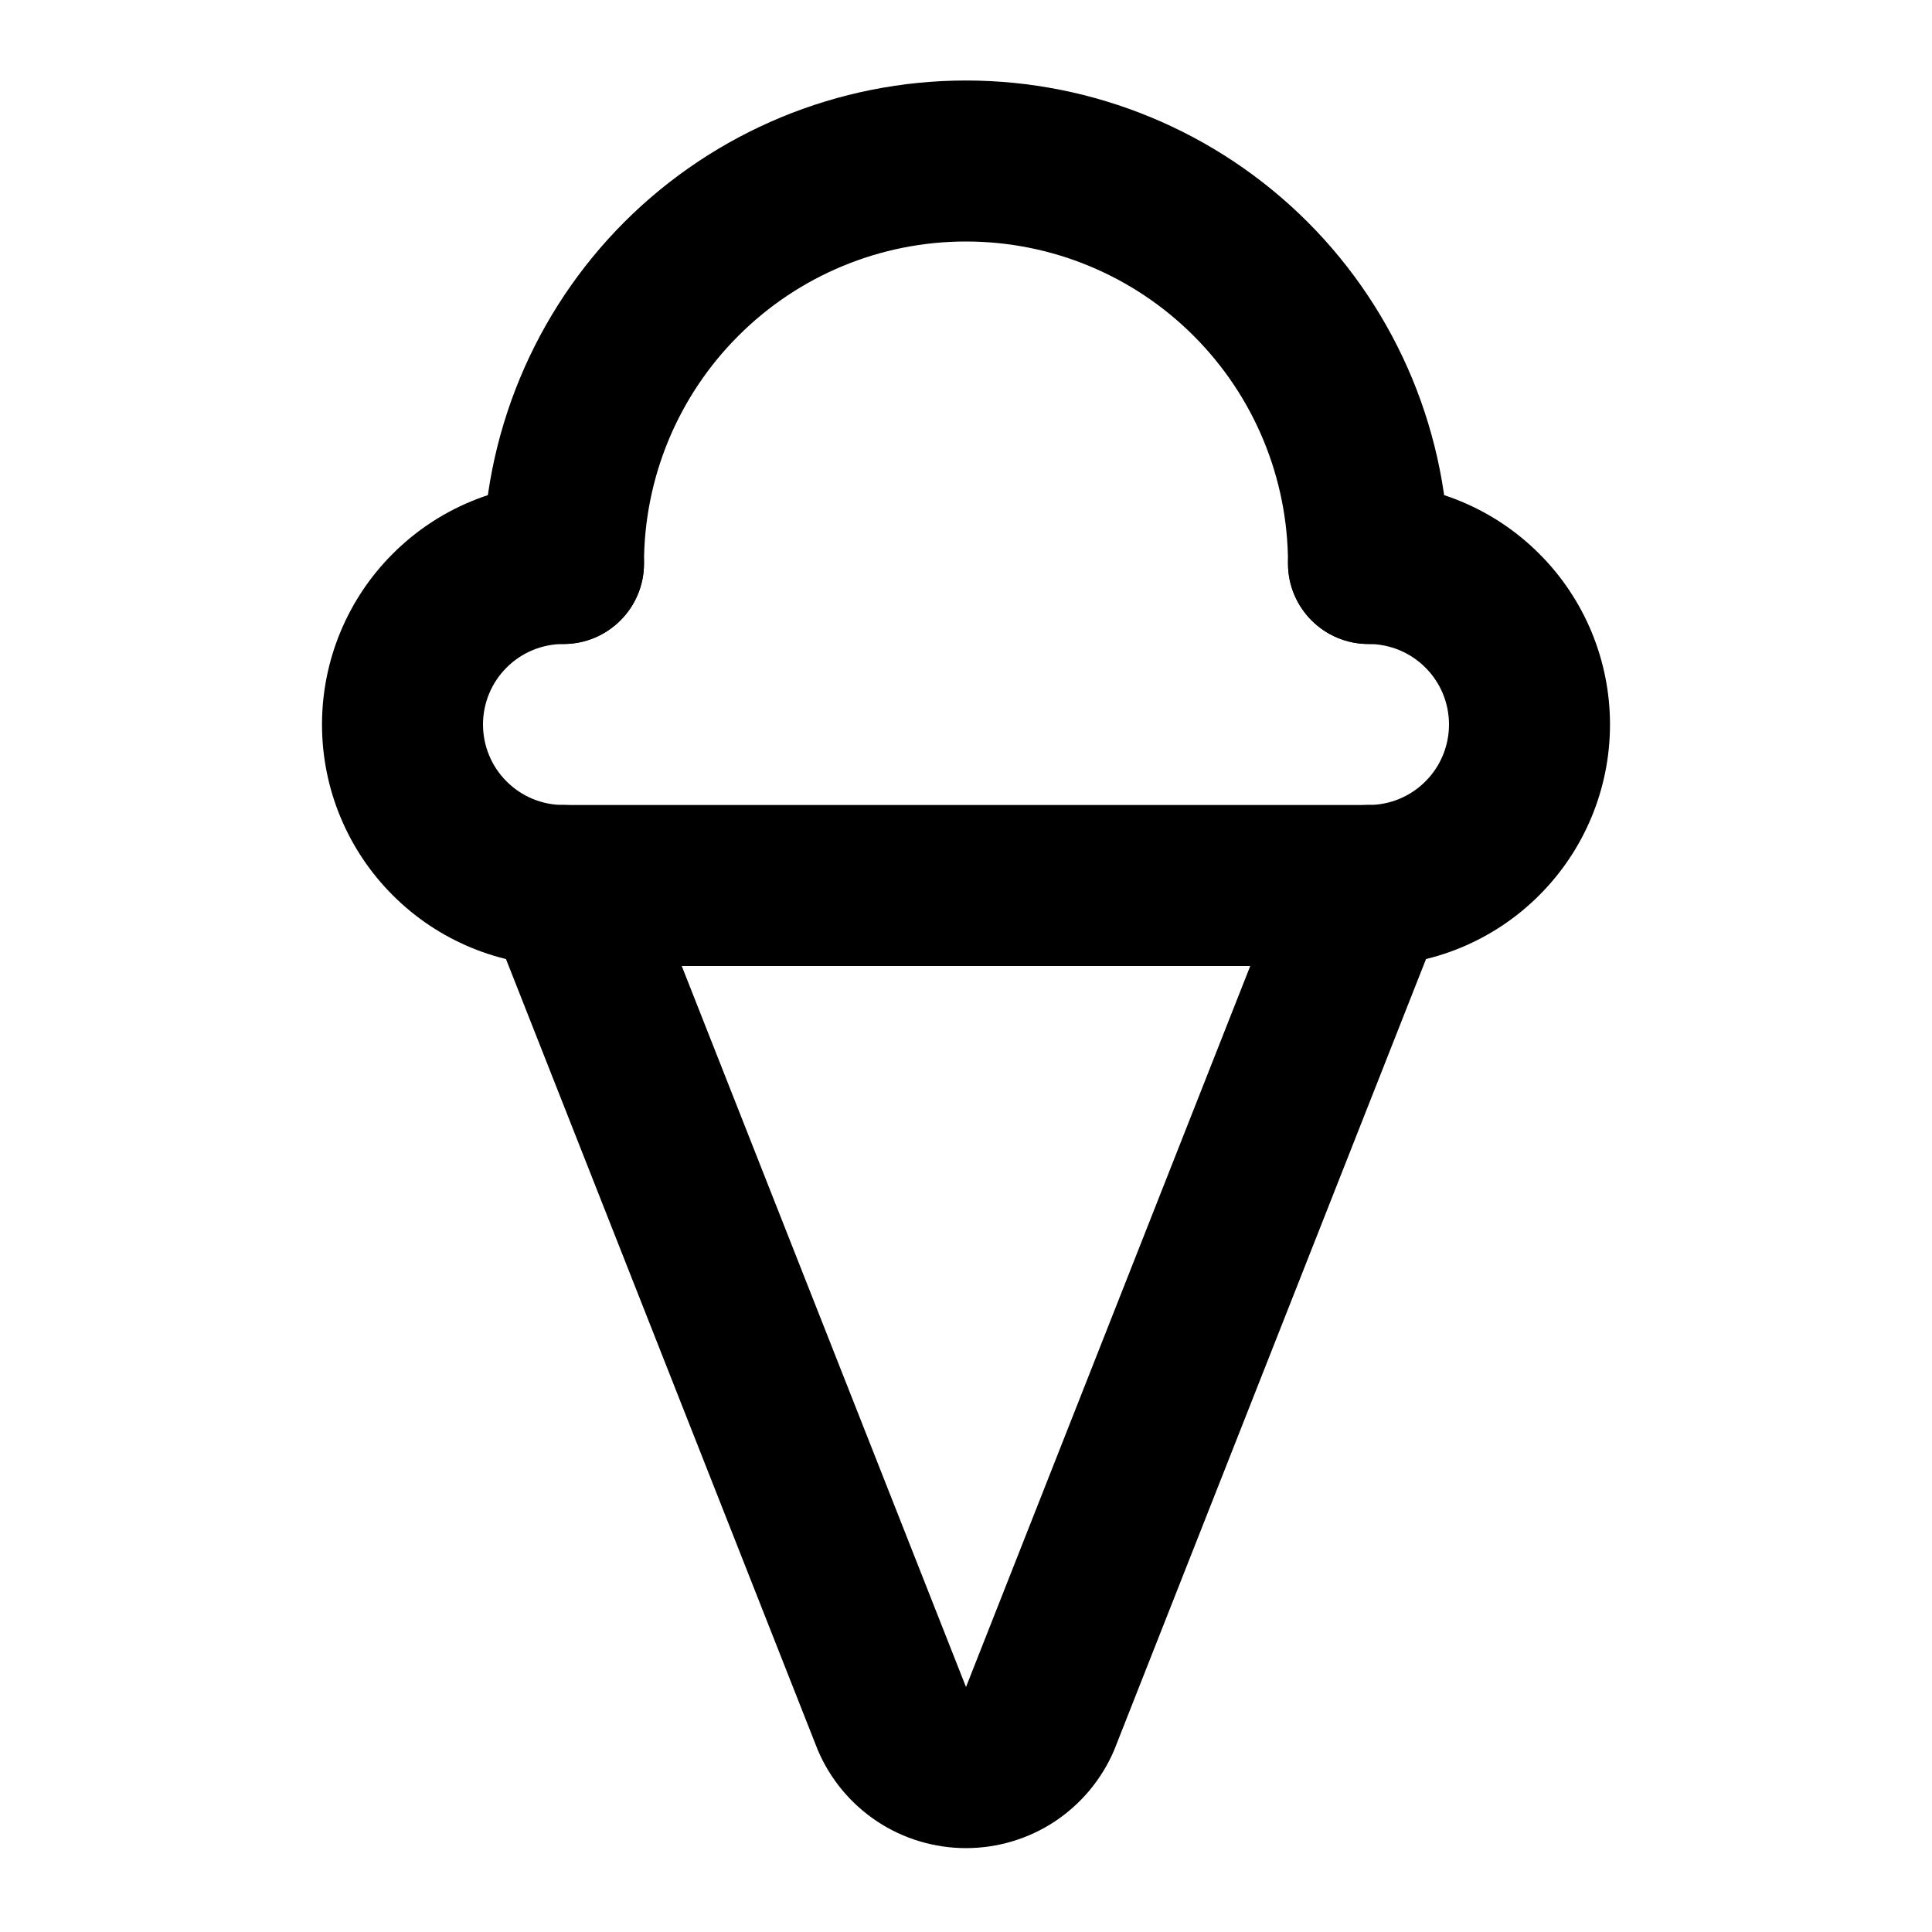 <svg width="24" height="24" viewBox="0 0 24 24" fill="none" xmlns="http://www.w3.org/2000/svg">
<path fill-rule="evenodd" clip-rule="evenodd" d="M6.633 10.07C7.147 9.867 7.728 10.12 7.93 10.633L12 20.957L16.07 10.633C16.272 10.12 16.853 9.867 17.367 10.07C17.881 10.272 18.133 10.853 17.93 11.367L13.85 21.717C13.847 21.725 13.844 21.734 13.84 21.742C13.686 22.103 13.43 22.41 13.103 22.627C12.776 22.843 12.392 22.958 12 22.958C11.608 22.958 11.224 22.843 10.897 22.627C10.57 22.41 10.314 22.103 10.16 21.742C10.156 21.734 10.153 21.725 10.15 21.717L6.07 11.367C5.867 10.853 6.119 10.272 6.633 10.07Z" fill="black"/>
<path fill-rule="evenodd" clip-rule="evenodd" d="M7.757 2.757C8.883 1.632 10.409 1 12 1C13.591 1 15.117 1.632 16.243 2.757C17.368 3.883 18 5.409 18 7C18 7.552 17.552 8 17 8C16.448 8 16 7.552 16 7C16 5.939 15.579 4.922 14.828 4.172C14.078 3.421 13.061 3 12 3C10.939 3 9.922 3.421 9.172 4.172C8.421 4.922 8 5.939 8 7C8 7.552 7.552 8 7 8C6.448 8 6 7.552 6 7C6 5.409 6.632 3.883 7.757 2.757Z" fill="black"/>
<path fill-rule="evenodd" clip-rule="evenodd" d="M7 8C6.735 8 6.48 8.105 6.293 8.293C6.105 8.48 6 8.735 6 9C6 9.265 6.105 9.52 6.293 9.707C6.48 9.895 6.735 10 7 10H17C17.265 10 17.52 9.895 17.707 9.707C17.895 9.52 18 9.265 18 9C18 8.735 17.895 8.48 17.707 8.293C17.52 8.105 17.265 8 17 8C16.448 8 16 7.552 16 7C16 6.448 16.448 6 17 6C17.796 6 18.559 6.316 19.121 6.879C19.684 7.441 20 8.204 20 9C20 9.796 19.684 10.559 19.121 11.121C18.559 11.684 17.796 12 17 12H7C6.204 12 5.441 11.684 4.879 11.121C4.316 10.559 4 9.796 4 9C4 8.204 4.316 7.441 4.879 6.879C5.441 6.316 6.204 6 7 6C7.552 6 8 6.448 8 7C8 7.552 7.552 8 7 8Z" fill="black"/>
</svg>
